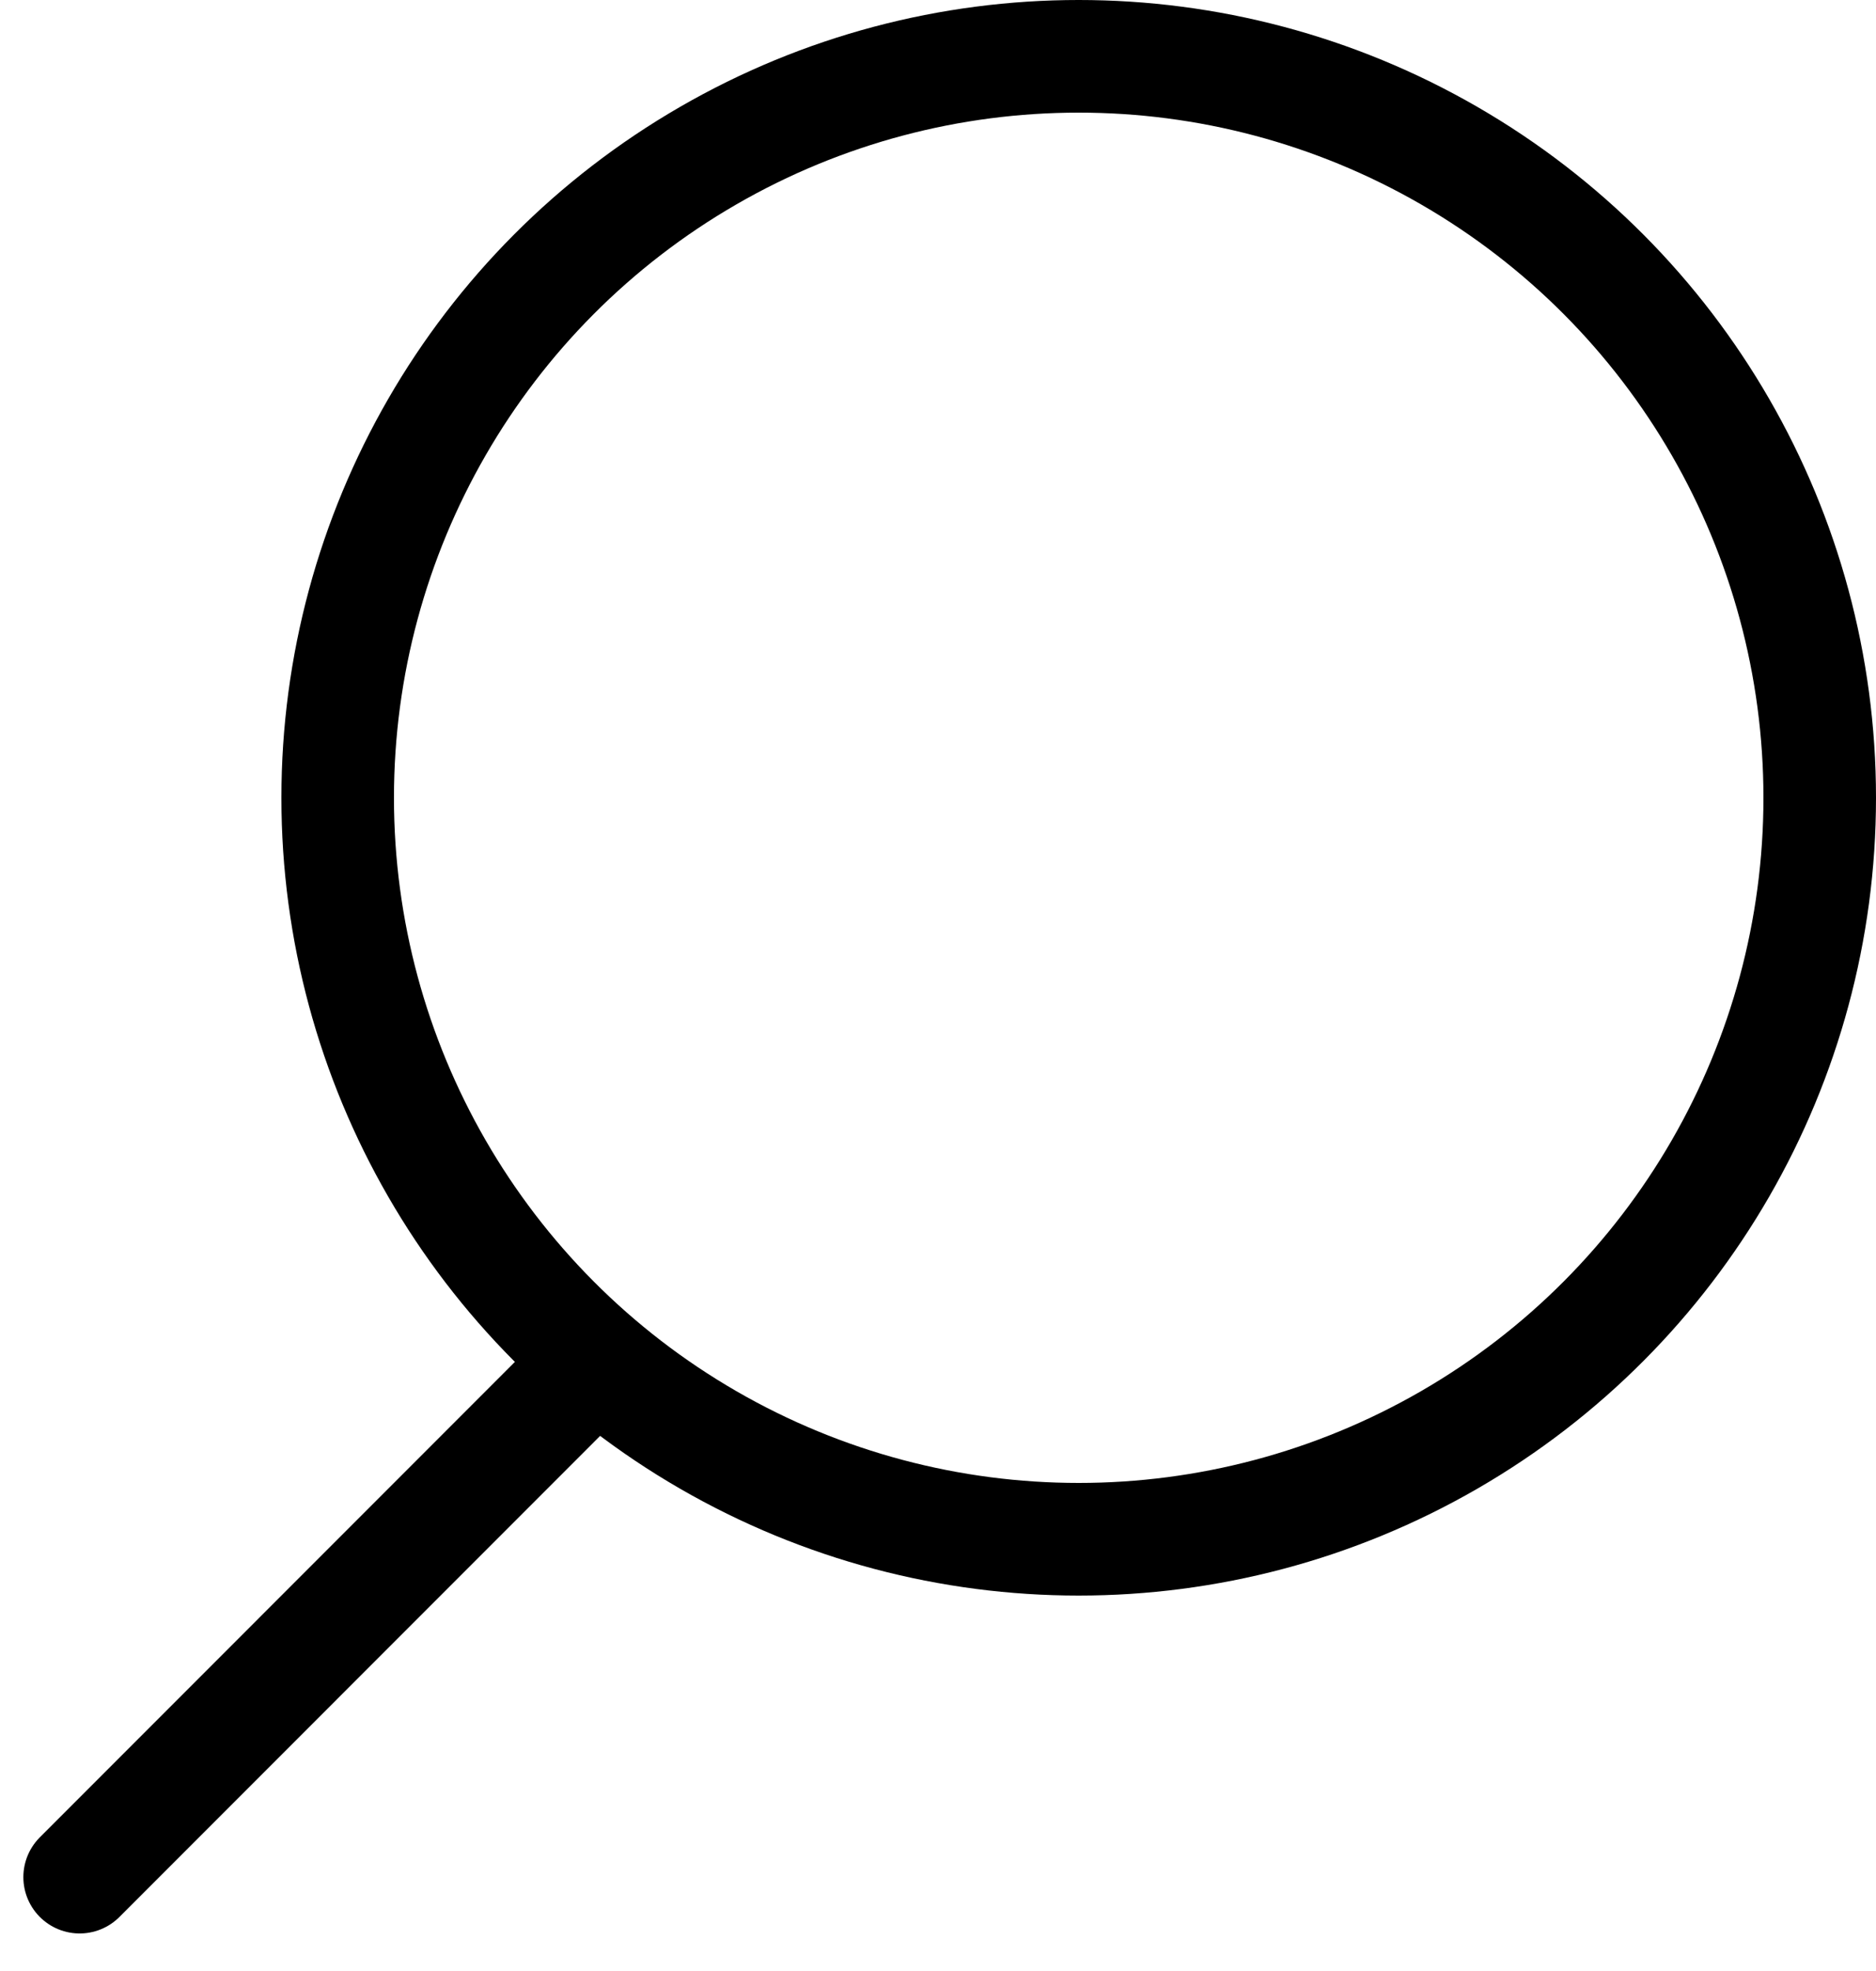 <svg width="20" height="21" viewBox="0 0 20 21" fill="none" xmlns="http://www.w3.org/2000/svg">
<circle cx="11.5" cy="8.5" r="7.9" stroke="black" stroke-width="1.2"/>
<line x1="6" y1="14.848" x2="0.849" y2="20" stroke="black" stroke-width="1.2" stroke-linecap="round" stroke-linejoin="round"/>
</svg>
